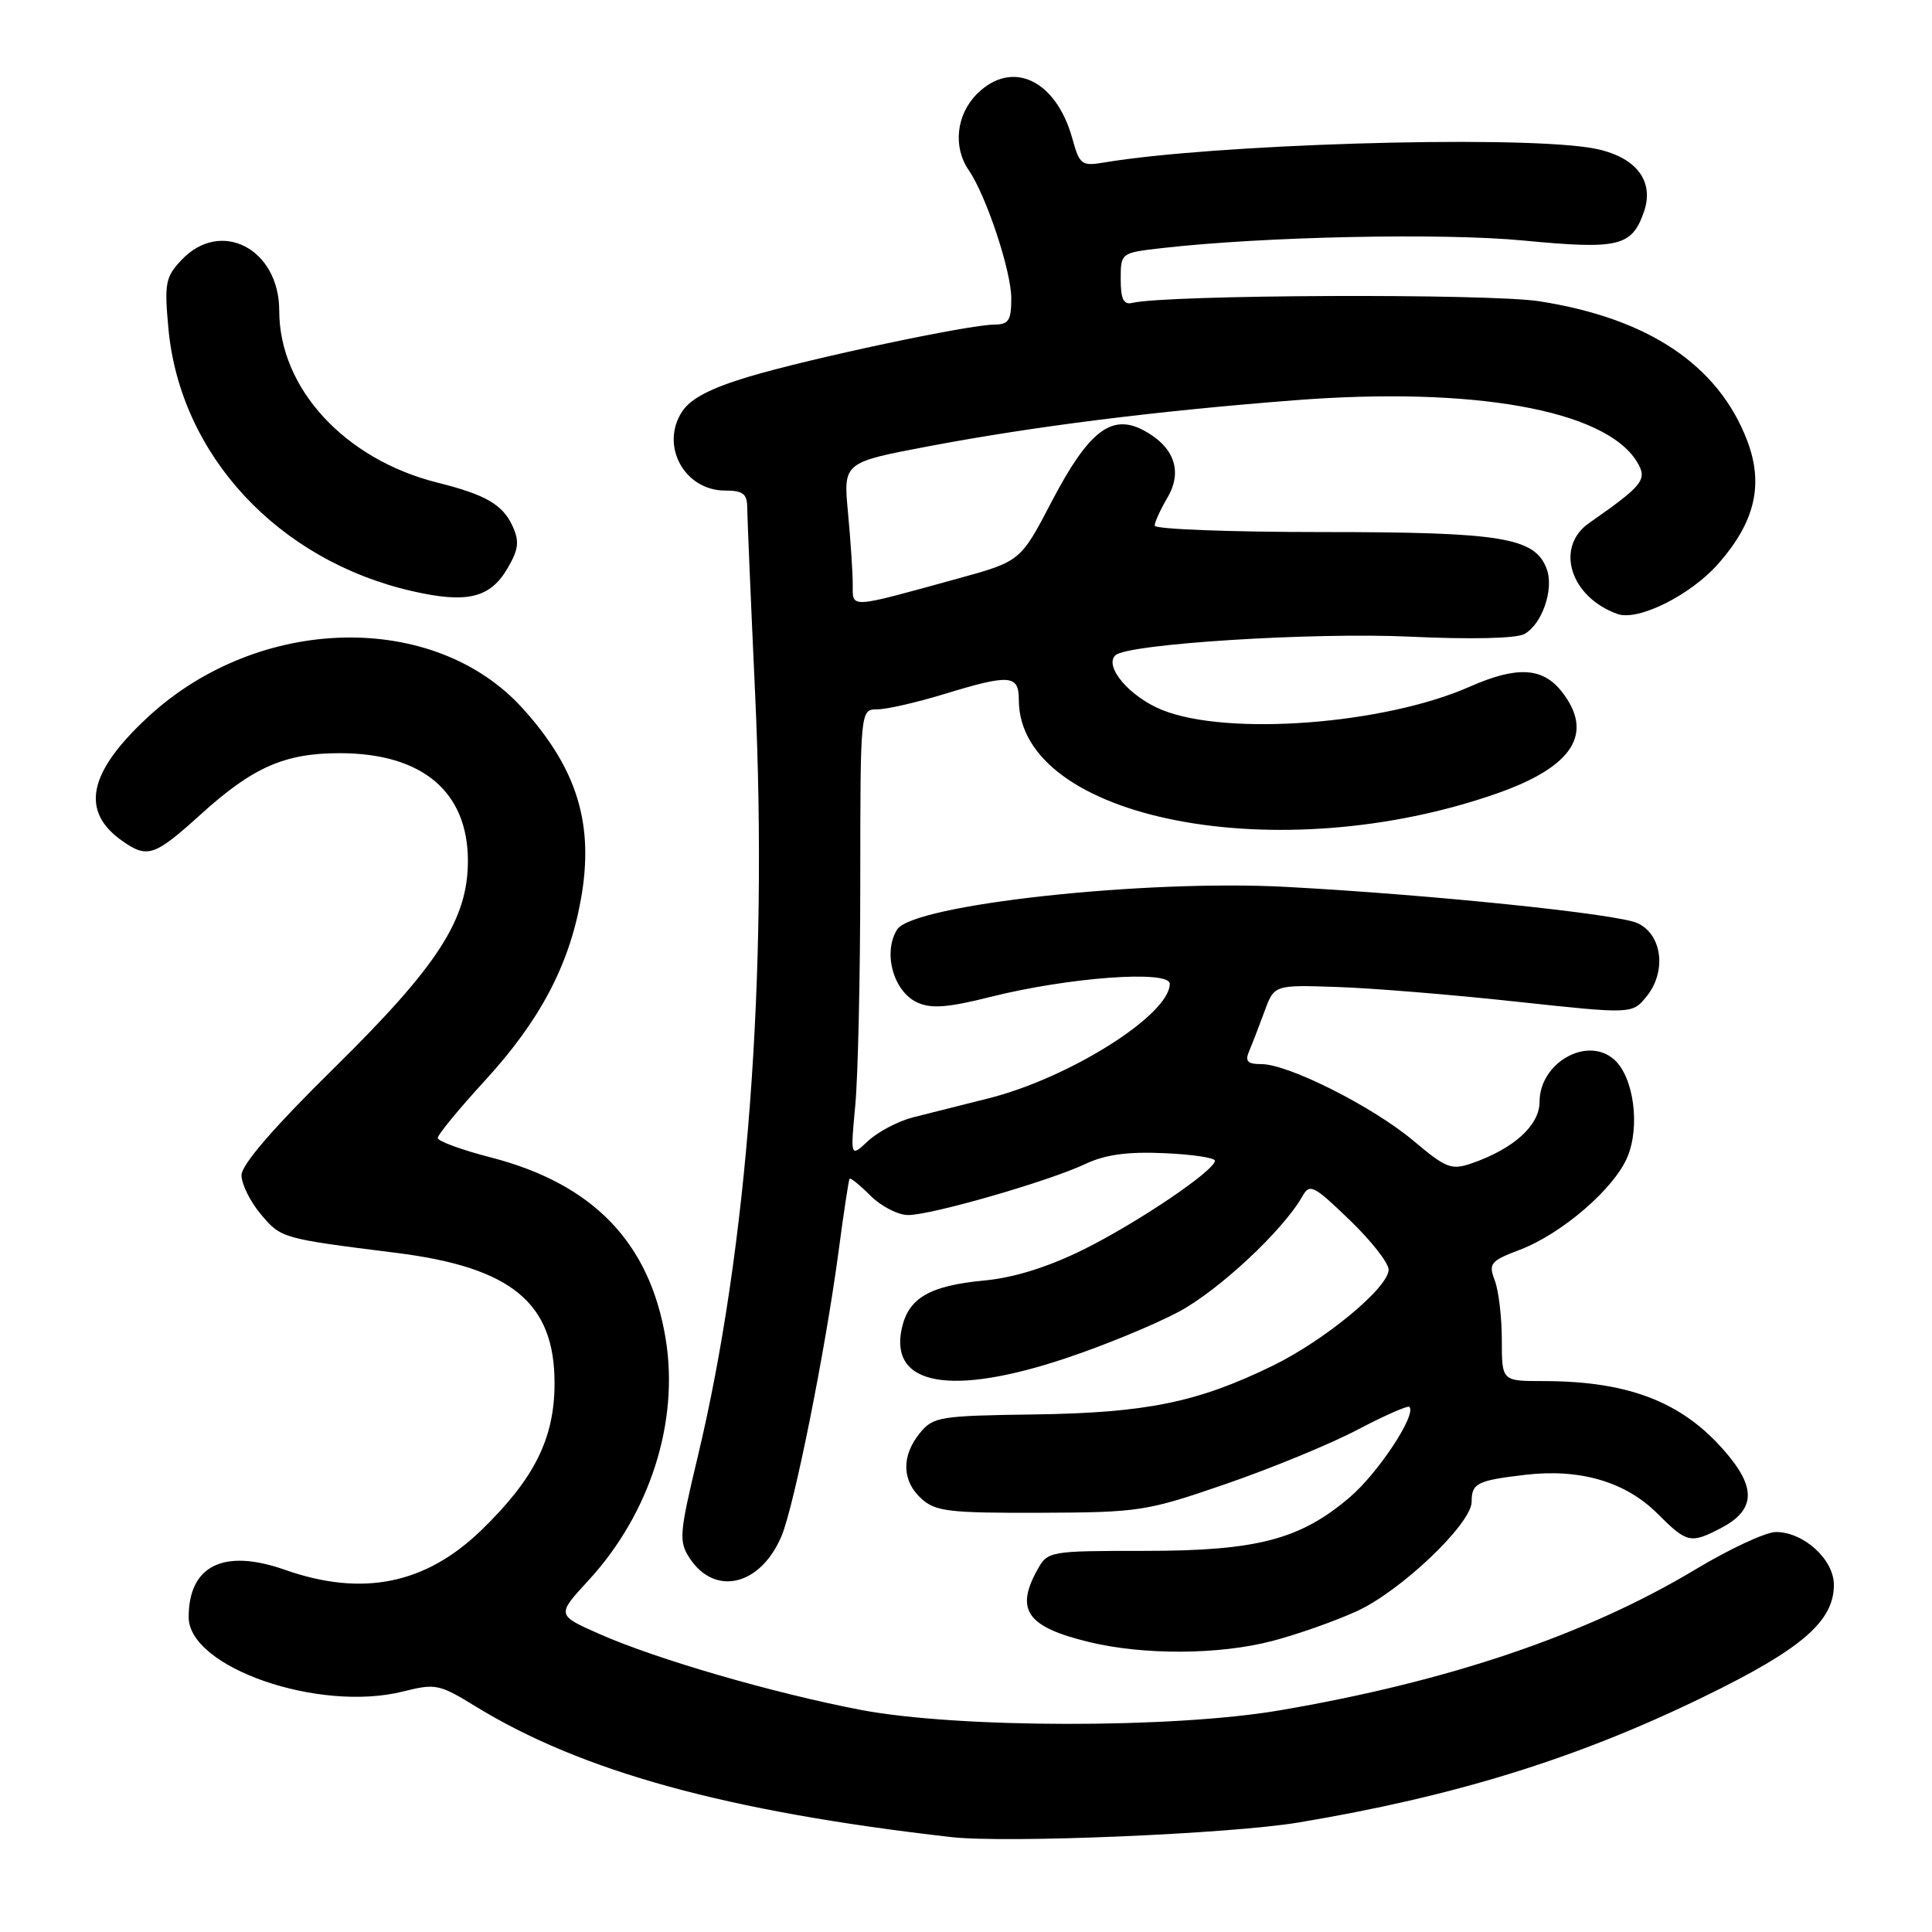 <?xml version="1.0" encoding="UTF-8" standalone="no"?>
<!DOCTYPE svg PUBLIC "-//W3C//DTD SVG 1.1//EN" "http://www.w3.org/Graphics/SVG/1.1/DTD/svg11.dtd" >
<svg xmlns="http://www.w3.org/2000/svg" xmlns:xlink="http://www.w3.org/1999/xlink" version="1.1" viewBox="0 0 256 256">
 <g >
 <path fill="currentColor"
d=" M 172.00 241.50 C 192.74 238.04 208.92 233.03 225.68 224.87 C 238.71 218.54 243.00 214.85 243.00 210.00 C 243.00 206.64 239.00 203.00 235.32 203.00 C 233.99 203.00 229.21 205.22 224.70 207.93 C 210.26 216.61 191.94 222.82 169.50 226.64 C 155.35 229.05 126.81 229.01 114.00 226.56 C 102.40 224.33 86.99 219.86 79.40 216.50 C 73.75 214.00 73.75 214.00 77.95 209.44 C 86.13 200.57 90.02 188.38 88.20 177.37 C 86.09 164.63 78.58 156.86 65.02 153.36 C 61.16 152.37 58.00 151.21 58.00 150.78 C 58.00 150.36 60.81 146.94 64.25 143.19 C 71.51 135.27 75.37 128.01 76.96 119.24 C 78.76 109.28 76.53 101.92 69.27 93.88 C 57.57 80.92 34.34 81.42 19.67 94.95 C 11.67 102.33 10.59 107.50 16.23 111.45 C 19.55 113.77 20.48 113.45 26.61 107.90 C 33.50 101.66 37.72 99.80 45.00 99.80 C 55.93 99.80 61.99 104.88 62.00 114.05 C 62.00 121.82 58.07 127.92 44.34 141.45 C 36.24 149.42 32.00 154.33 32.00 155.72 C 32.00 156.89 33.15 159.22 34.56 160.89 C 37.25 164.09 37.29 164.10 52.50 166.01 C 67.81 167.93 73.51 172.64 73.48 183.34 C 73.47 190.59 70.81 195.93 63.83 202.71 C 56.41 209.92 48.05 211.62 37.76 208.01 C 29.64 205.15 25.00 207.44 25.00 214.28 C 25.00 220.95 42.27 226.93 53.41 224.13 C 57.69 223.05 58.22 223.16 62.94 226.06 C 77.03 234.73 96.29 240.03 126.00 243.42 C 133.28 244.26 162.88 243.01 172.00 241.50 Z  M 168.54 217.45 C 171.82 216.60 176.87 214.82 179.77 213.50 C 185.63 210.82 195.00 201.90 195.00 198.99 C 195.00 196.53 195.72 196.17 202.11 195.42 C 209.38 194.57 215.40 196.34 219.63 200.57 C 223.53 204.46 224.00 204.57 227.98 202.51 C 232.35 200.25 232.73 197.47 229.25 193.15 C 223.47 185.97 216.22 183.00 204.45 183.00 C 199.00 183.00 199.00 183.00 199.00 177.57 C 199.00 174.58 198.58 171.03 198.07 169.68 C 197.21 167.41 197.47 167.09 201.42 165.59 C 206.98 163.46 213.89 157.50 215.64 153.31 C 217.35 149.23 216.48 142.75 213.92 140.43 C 210.37 137.21 204.00 140.79 204.00 146.00 C 204.00 149.10 200.60 152.20 195.08 154.12 C 192.32 155.08 191.65 154.83 187.28 151.15 C 181.91 146.64 170.73 141.00 167.14 141.00 C 165.28 141.00 164.94 140.63 165.53 139.25 C 165.94 138.29 166.85 135.93 167.56 134.00 C 168.84 130.50 168.84 130.50 177.17 130.78 C 181.75 130.93 192.42 131.80 200.89 132.72 C 216.28 134.38 216.28 134.38 218.19 132.02 C 220.85 128.72 220.26 123.87 217.00 122.33 C 214.42 121.11 189.83 118.56 170.45 117.52 C 151.70 116.50 120.97 119.86 118.88 123.16 C 116.95 126.21 118.38 131.40 121.56 132.84 C 123.39 133.68 125.63 133.51 131.22 132.10 C 141.60 129.49 155.00 128.51 155.00 130.36 C 155.00 134.47 141.66 142.88 130.89 145.56 C 127.37 146.44 122.91 147.56 120.96 148.06 C 119.01 148.56 116.35 149.96 115.04 151.17 C 112.68 153.38 112.68 153.38 113.33 146.44 C 113.69 142.62 113.99 129.26 113.99 116.75 C 114.00 94.00 114.00 94.00 116.25 93.99 C 117.49 93.99 121.42 93.09 125.00 92.00 C 133.84 89.30 135.00 89.39 135.00 92.75 C 135.03 108.60 169.42 115.31 198.42 105.11 C 208.47 101.58 211.27 97.15 206.93 91.63 C 204.40 88.42 200.98 88.24 194.77 90.98 C 183.46 95.99 162.67 97.57 154.00 94.08 C 149.71 92.35 146.26 88.32 147.79 86.83 C 149.35 85.32 173.99 83.76 186.82 84.36 C 194.85 84.74 200.87 84.60 201.97 84.02 C 204.32 82.76 205.94 78.08 204.95 75.40 C 203.41 71.22 199.04 70.50 175.25 70.50 C 163.01 70.50 153.00 70.12 153.00 69.65 C 153.00 69.19 153.76 67.53 154.68 65.96 C 156.75 62.46 155.60 59.20 151.55 57.03 C 147.29 54.75 144.25 57.10 139.36 66.45 C 135.22 74.38 135.22 74.38 126.86 76.68 C 112.28 80.69 113.00 80.66 112.99 77.38 C 112.99 75.79 112.70 71.52 112.36 67.88 C 111.74 61.27 111.74 61.27 123.12 59.12 C 137.04 56.49 152.99 54.48 171.50 53.04 C 195.21 51.19 212.65 54.31 216.88 61.15 C 218.35 63.54 217.80 64.25 210.57 69.30 C 205.99 72.50 208.06 79.13 214.34 81.36 C 217.08 82.33 224.05 78.84 227.70 74.68 C 232.56 69.15 233.72 64.18 231.51 58.38 C 227.69 48.38 218.45 42.18 203.97 39.92 C 197.27 38.87 154.53 39.04 150.00 40.14 C 148.88 40.41 148.50 39.61 148.50 37.00 C 148.50 33.50 148.50 33.50 154.00 32.87 C 167.43 31.34 191.11 30.84 201.85 31.87 C 214.49 33.08 216.22 32.67 217.83 28.07 C 219.33 23.75 216.49 20.45 210.49 19.55 C 199.62 17.92 160.65 19.12 146.31 21.53 C 143.32 22.03 143.05 21.83 142.10 18.39 C 139.94 10.56 134.09 7.82 129.45 12.45 C 126.71 15.20 126.25 19.46 128.35 22.53 C 130.68 25.91 134.00 35.91 134.00 39.54 C 134.00 42.46 133.65 43.00 131.75 43.01 C 128.32 43.03 107.41 47.47 99.24 49.91 C 94.14 51.44 91.51 52.81 90.38 54.54 C 87.44 59.03 90.68 65.00 96.07 65.00 C 98.44 65.00 99.00 65.43 99.01 67.25 C 99.02 68.49 99.49 79.62 100.06 92.00 C 101.78 129.33 99.07 165.35 92.46 193.00 C 90.01 203.22 89.93 204.24 91.38 206.46 C 94.74 211.58 100.80 210.11 103.57 203.50 C 105.25 199.46 109.33 179.11 111.09 166.00 C 111.78 160.78 112.45 156.36 112.57 156.19 C 112.69 156.02 113.94 157.03 115.35 158.44 C 116.76 159.85 119.00 161.00 120.34 161.00 C 123.43 161.00 138.97 156.52 143.82 154.23 C 146.45 152.99 149.43 152.58 154.25 152.80 C 157.96 152.96 160.99 153.41 160.98 153.80 C 160.96 155.11 150.71 162.03 143.55 165.58 C 138.85 167.90 134.37 169.30 130.45 169.67 C 123.17 170.36 120.38 171.98 119.49 176.03 C 117.83 183.60 126.01 185.07 141.30 179.95 C 146.31 178.28 153.00 175.52 156.17 173.83 C 161.49 170.99 170.02 163.03 172.57 158.52 C 173.55 156.79 174.04 157.04 178.82 161.64 C 181.67 164.38 184.00 167.35 184.00 168.23 C 184.00 170.61 175.54 177.61 168.59 180.99 C 158.65 185.83 151.87 187.21 137.12 187.42 C 124.46 187.59 123.64 187.73 121.87 189.91 C 119.41 192.95 119.50 196.24 122.11 198.60 C 123.97 200.28 125.80 200.49 137.86 200.45 C 150.99 200.40 151.91 200.26 162.50 196.61 C 168.55 194.52 176.40 191.29 179.93 189.42 C 183.47 187.56 186.54 186.21 186.75 186.42 C 187.74 187.41 182.64 195.15 178.89 198.36 C 172.30 204.00 166.59 205.50 151.67 205.50 C 139.02 205.50 138.82 205.54 137.46 208.00 C 134.49 213.35 136.09 215.58 144.28 217.57 C 151.55 219.33 161.50 219.28 168.54 217.45 Z  M 67.26 75.29 C 68.72 72.79 68.84 71.75 67.92 69.72 C 66.61 66.86 64.36 65.55 58.00 63.96 C 45.69 60.89 37.00 51.46 37.00 41.17 C 37.00 32.94 29.23 28.93 24.03 34.47 C 21.92 36.71 21.76 37.55 22.32 43.57 C 23.89 60.32 36.85 74.27 54.63 78.33 C 61.88 79.99 64.95 79.25 67.26 75.29 Z "/>
</g>
</svg>